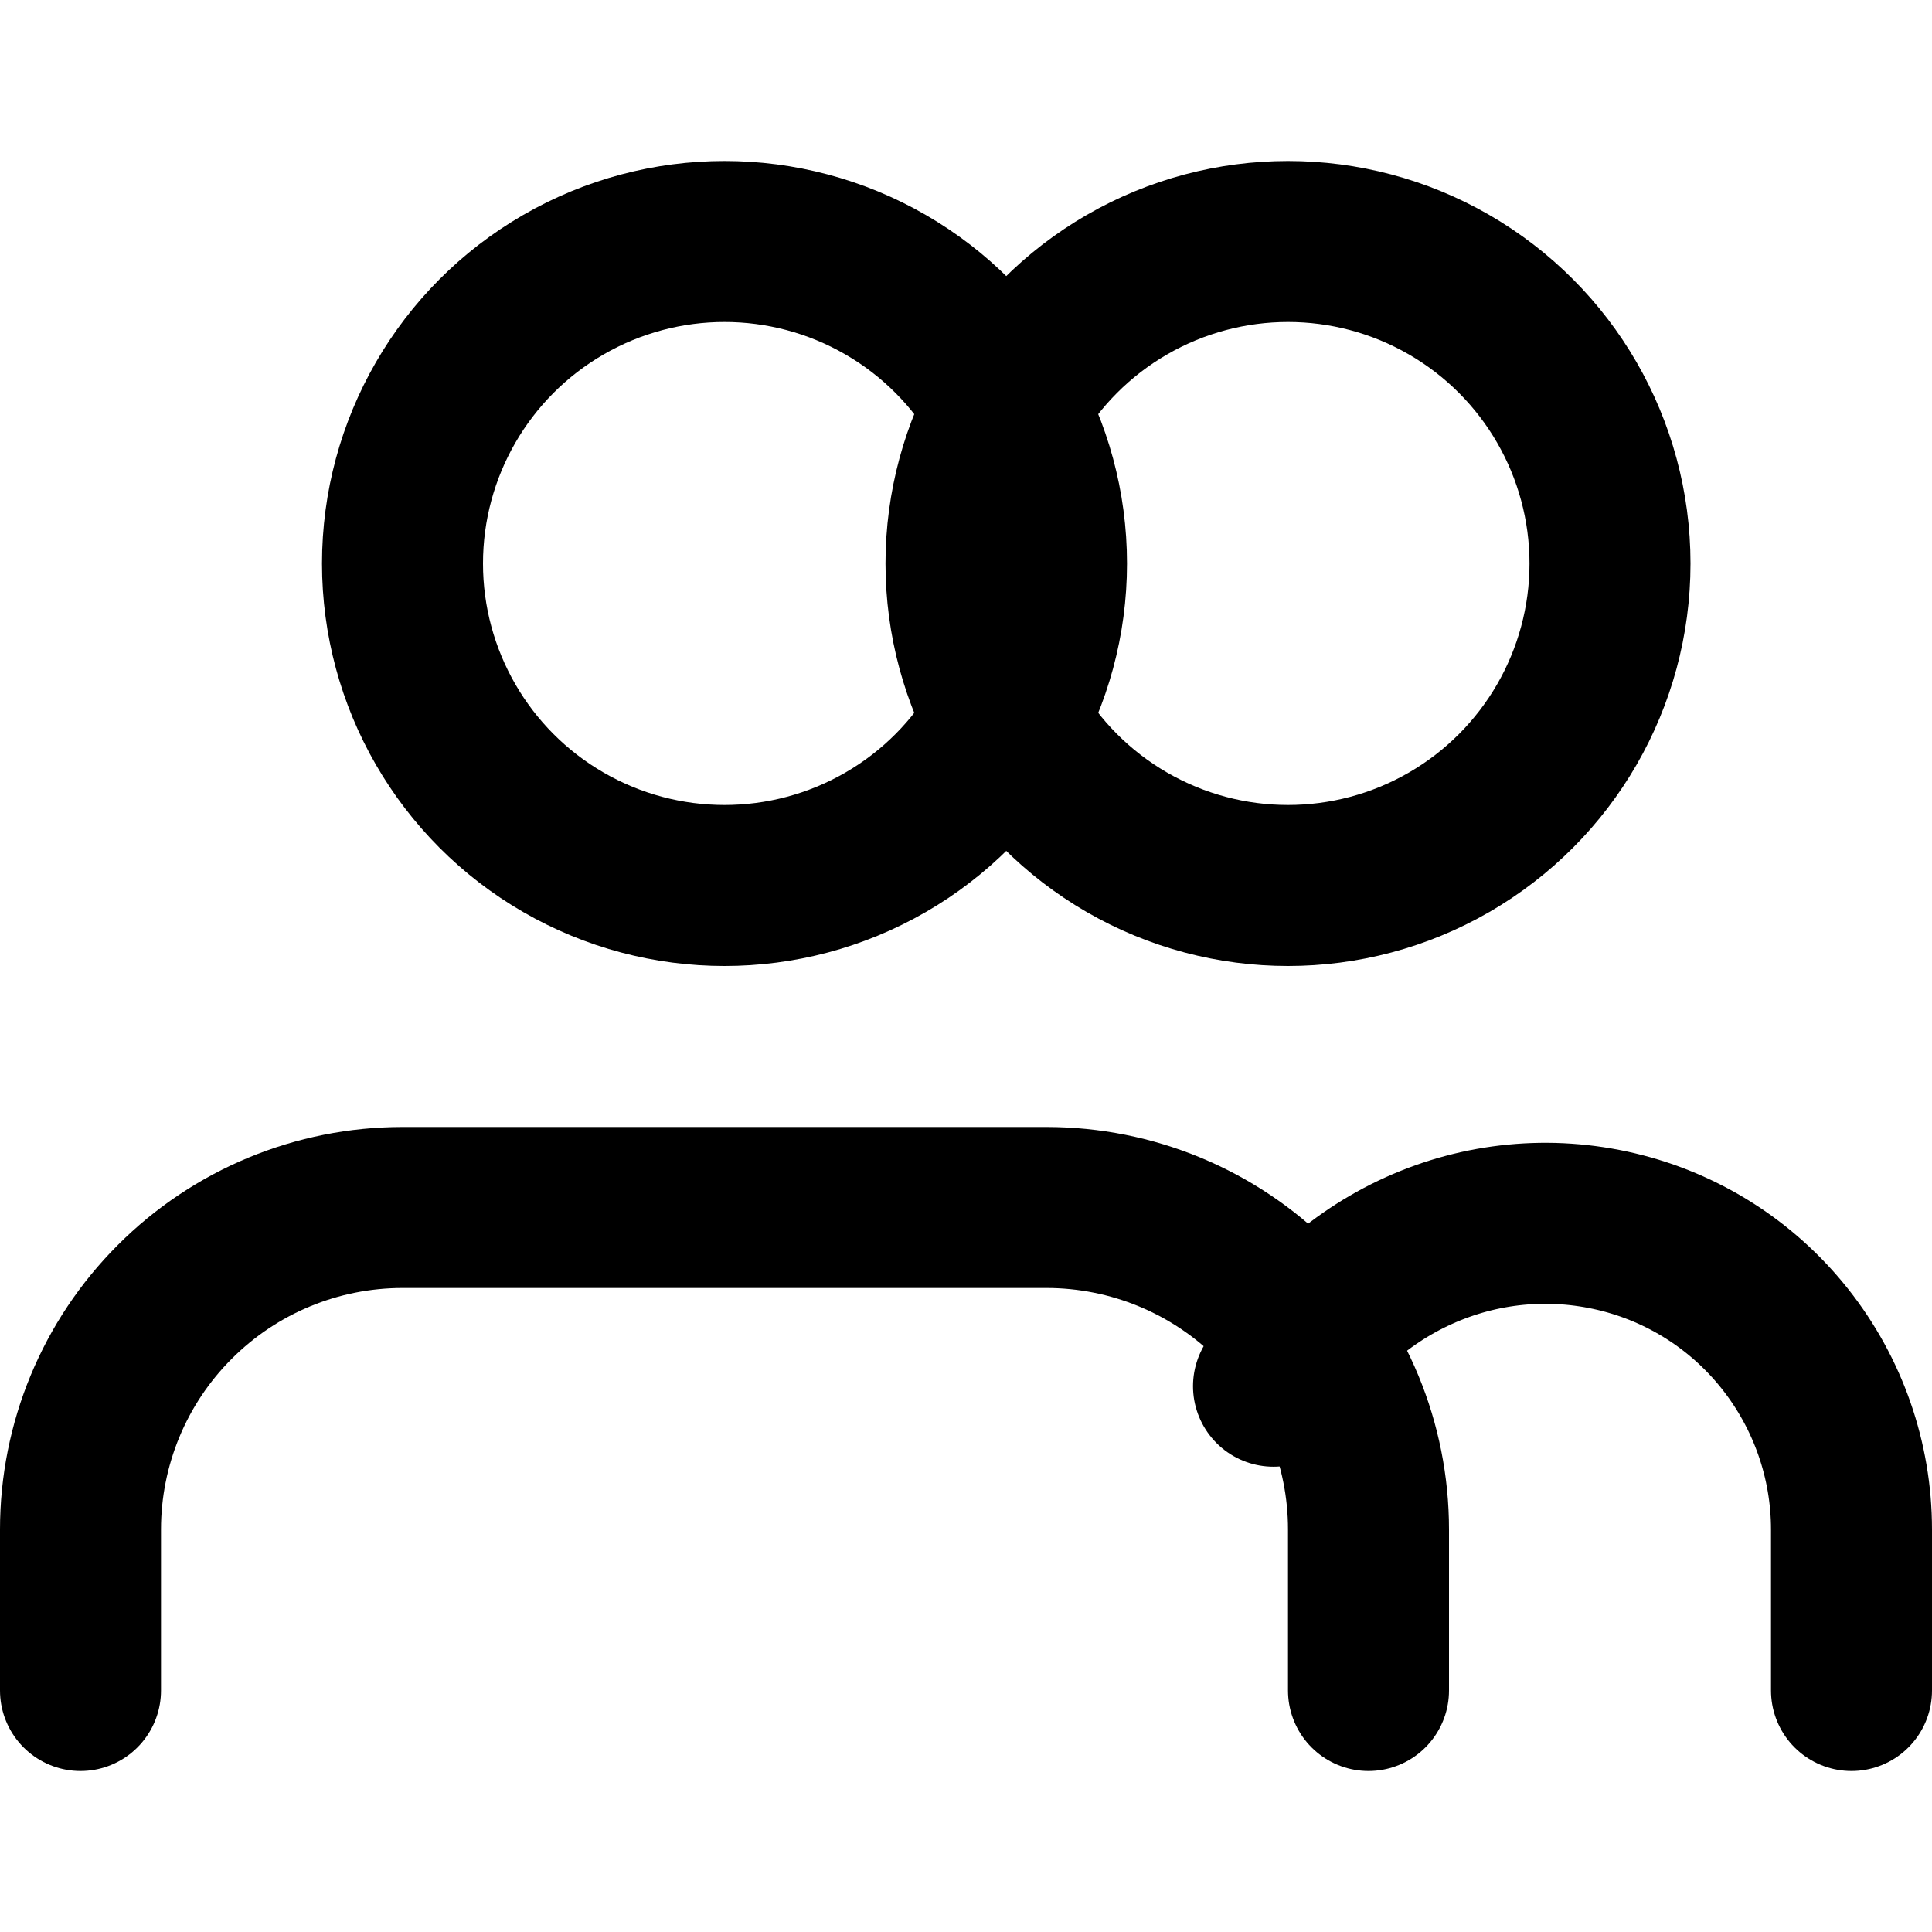 <?xml version="1.0" encoding="UTF-8"?>
<svg width="24" height="24" viewBox="0 0 24 24" fill="none" xmlns="http://www.w3.org/2000/svg">
    <path d="M17 21V19C17 17.939 16.579 16.922 15.828 16.172C15.078 15.421 14.061 15 13 15H5C3.939 15 2.922 15.421 2.172 16.172C1.421 16.922 1 17.939 1 19V21" stroke="currentColor" stroke-width="2" stroke-linecap="round" stroke-linejoin="round"/>
    <circle cx="9" cy="7" r="4" stroke="currentColor" stroke-width="2" stroke-linecap="round" stroke-linejoin="round"/>
    <path d="M23 21V19C23 18.139 22.707 17.306 22.175 16.634C21.644 15.963 20.907 15.496 20.08 15.3C19.253 15.104 18.393 15.188 17.622 15.537C16.851 15.886 16.216 16.476 15.82 17.22" stroke="currentColor" stroke-width="2" stroke-linecap="round" stroke-linejoin="round"/>
    <circle cx="16" cy="7" r="4" stroke="currentColor" stroke-width="2" stroke-linecap="round" stroke-linejoin="round"/>
</svg>
